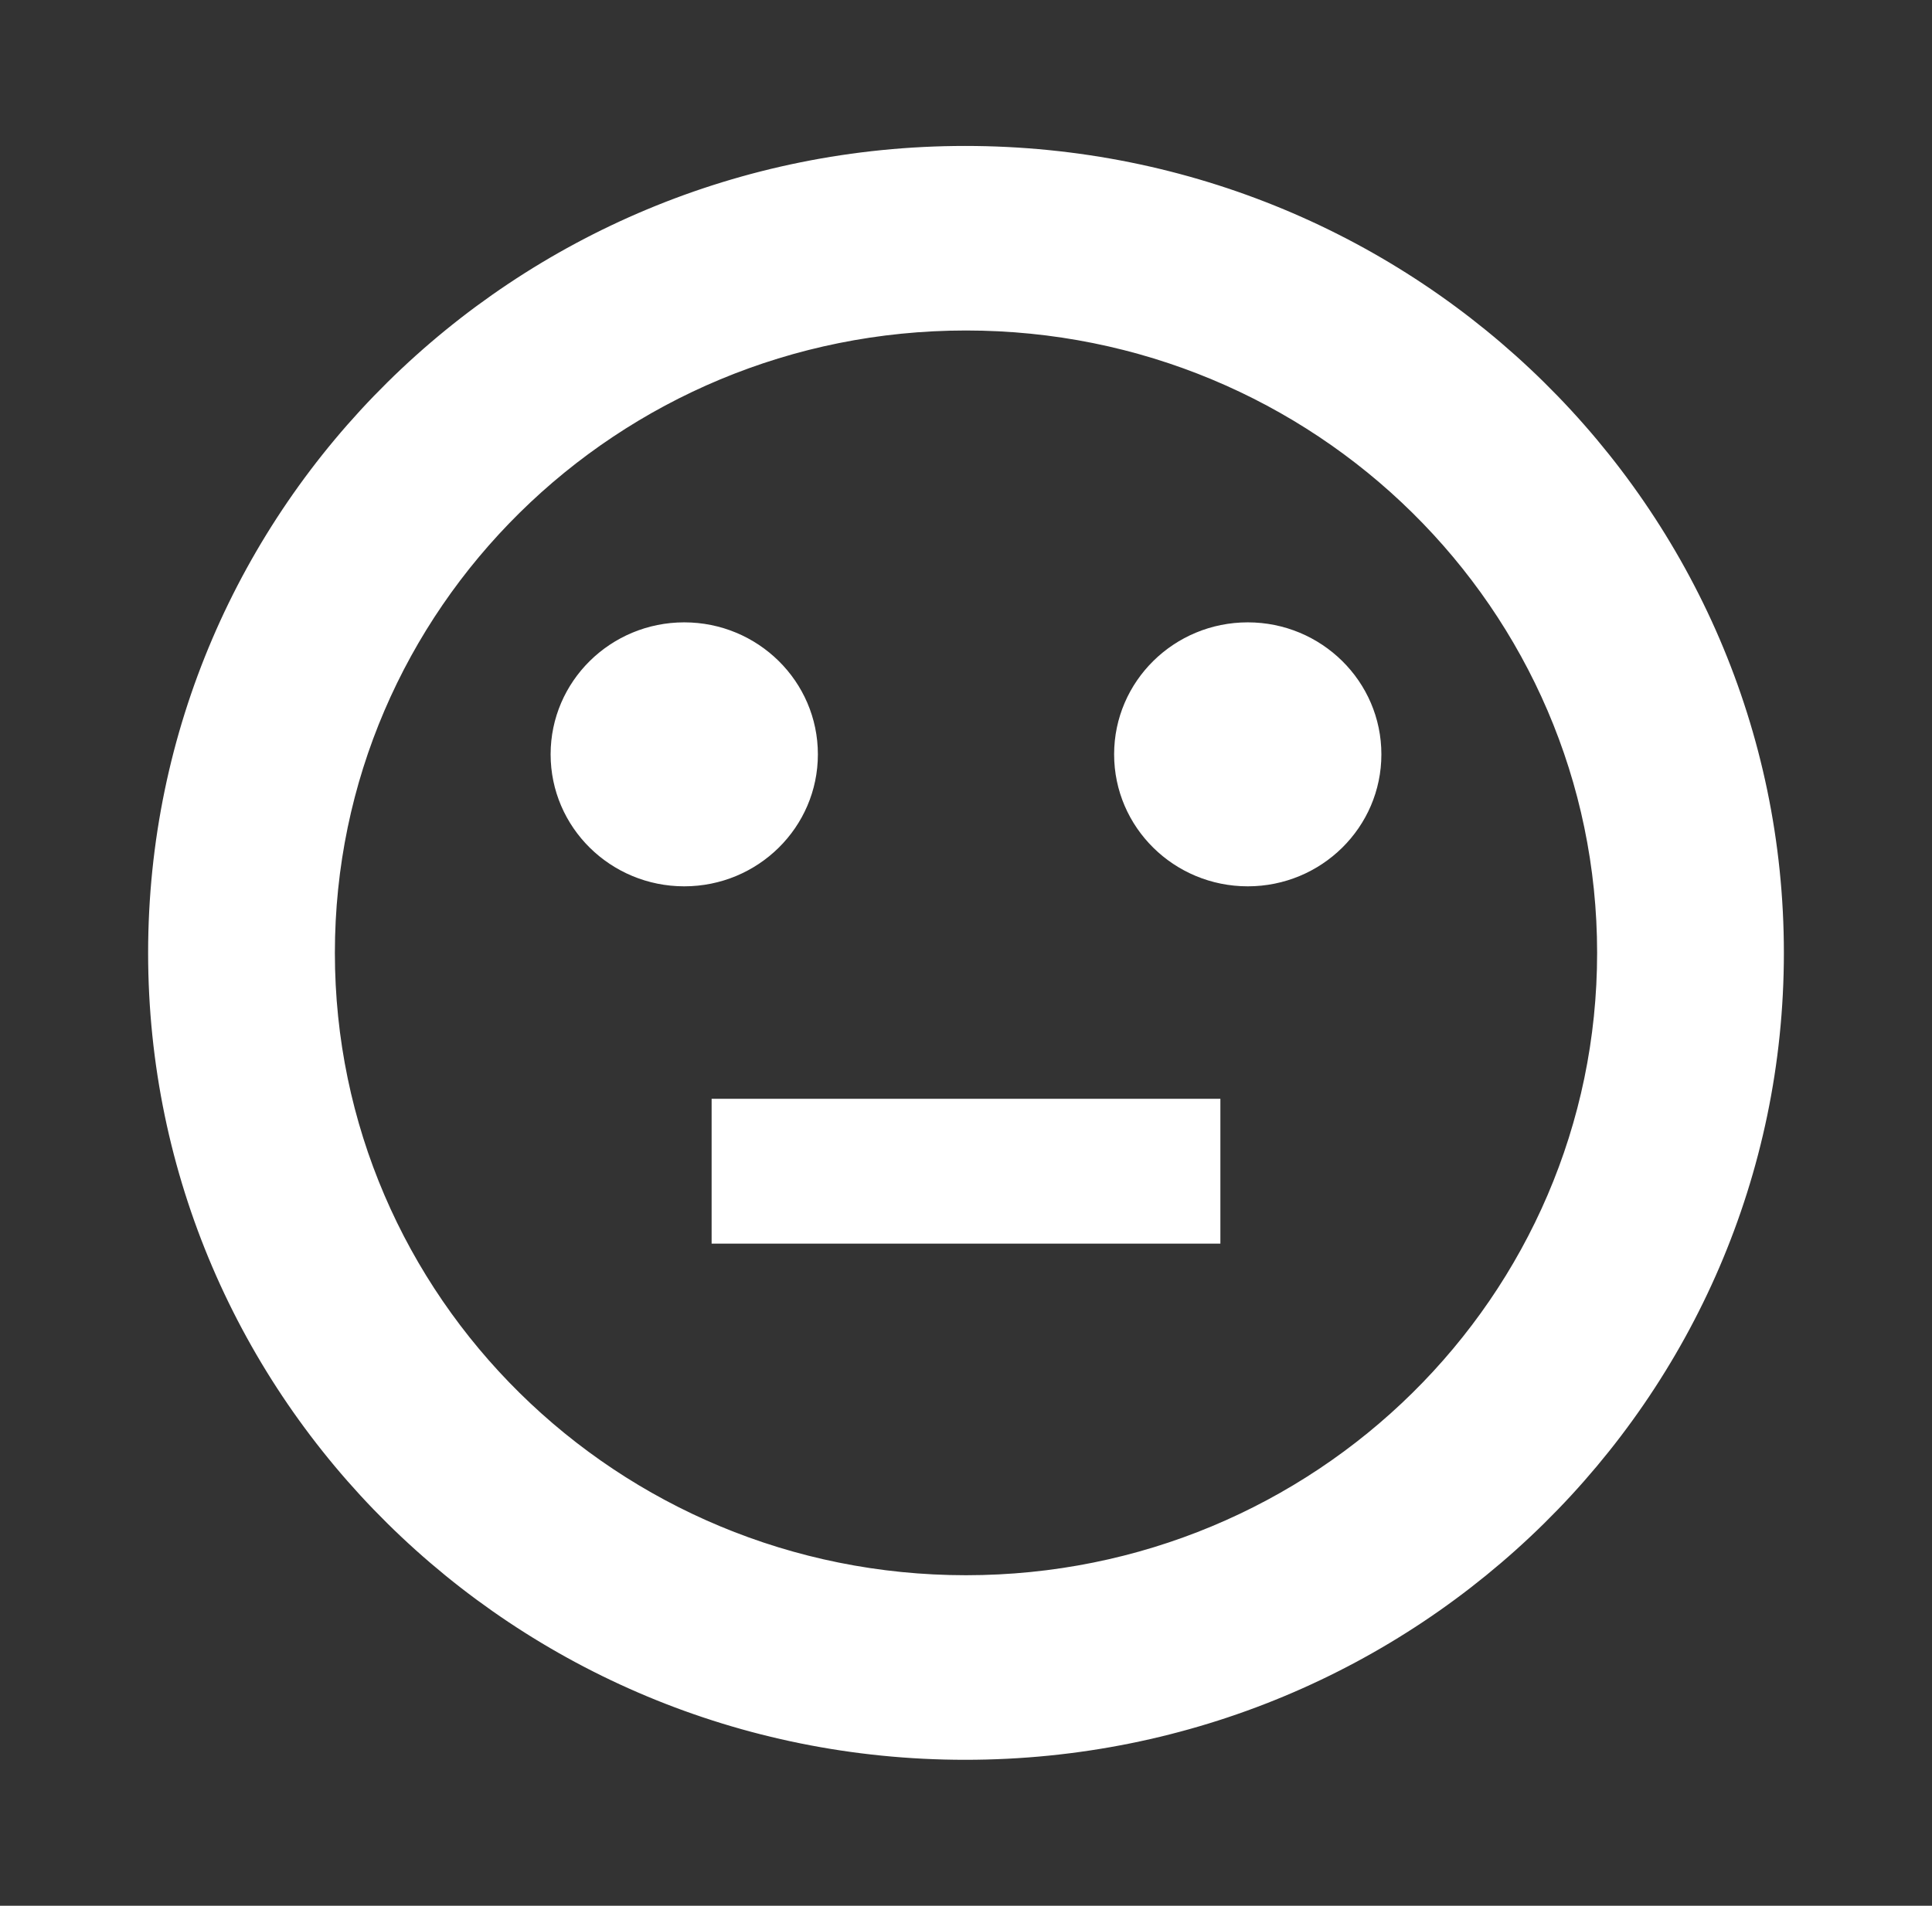 <svg width="75" height="74" viewBox="0 0 75 74" fill="none" xmlns="http://www.w3.org/2000/svg">
<rect x="0" y="0" width="75" height="74" fill="#333333" stroke="none"/>
<path fill-rule="evenodd" clip-rule="evenodd" d="M37.469 6.167C20.219 6.167 6.25 19.98 6.25 37C6.25 54.02 20.219 67.833 37.469 67.833C54.75 67.833 68.75 54.02 68.75 37C68.75 19.98 54.75 6.167 37.469 6.167ZM31.25 29.291C31.25 31.846 29.151 33.916 26.562 33.916C23.974 33.916 21.875 31.846 21.875 29.291C21.875 26.737 23.974 24.666 26.562 24.666C29.151 24.666 31.25 26.737 31.25 29.291ZM48.438 33.916C51.026 33.916 53.125 31.846 53.125 29.291C53.125 26.737 51.026 24.666 48.438 24.666C45.849 24.666 43.75 26.737 43.75 29.291C43.75 31.846 45.849 33.916 48.438 33.916ZM28.125 47.791V43.166H46.875V47.791H28.125ZM12.5 37C12.5 50.628 23.688 61.666 37.5 61.666C51.312 61.666 62.5 50.628 62.5 37C62.5 23.372 51.312 12.333 37.5 12.333C23.688 12.333 12.5 23.372 12.5 37Z" fill="white"/>
<path d="M28.125 43.166V42.666H27.625V43.166H28.125ZM28.125 47.791H27.625V48.291H28.125V47.791ZM46.875 43.166H47.375V42.666H46.875V43.166ZM46.875 47.791V48.291H47.375V47.791H46.875ZM6.75 37C6.75 20.262 20.489 6.667 37.469 6.667V5.667C19.948 5.667 5.75 19.698 5.75 37H6.75ZM37.469 67.333C20.489 67.333 6.75 53.738 6.75 37H5.75C5.75 54.302 19.948 68.333 37.469 68.333V67.333ZM68.25 37C68.25 53.737 54.48 67.333 37.469 67.333V68.333C55.02 68.333 69.25 54.303 69.25 37H68.25ZM37.469 6.667C54.48 6.667 68.25 20.263 68.25 37H69.25C69.25 19.697 55.02 5.667 37.469 5.667V6.667ZM26.562 34.416C29.421 34.416 31.75 32.128 31.75 29.291H30.75C30.75 31.563 28.881 33.416 26.562 33.416V34.416ZM21.375 29.291C21.375 32.128 23.704 34.416 26.562 34.416V33.416C24.244 33.416 22.375 31.563 22.375 29.291H21.375ZM26.562 24.166C23.704 24.166 21.375 26.455 21.375 29.291H22.375C22.375 27.02 24.244 25.166 26.562 25.166V24.166ZM31.75 29.291C31.75 26.455 29.421 24.166 26.562 24.166V25.166C28.881 25.166 30.75 27.02 30.75 29.291H31.75ZM52.625 29.291C52.625 31.563 50.757 33.416 48.438 33.416V34.416C51.296 34.416 53.625 32.128 53.625 29.291H52.625ZM48.438 25.166C50.757 25.166 52.625 27.02 52.625 29.291H53.625C53.625 26.455 51.296 24.166 48.438 24.166V25.166ZM44.25 29.291C44.25 27.02 46.118 25.166 48.438 25.166V24.166C45.579 24.166 43.25 26.455 43.25 29.291H44.25ZM48.438 33.416C46.118 33.416 44.25 31.563 44.25 29.291H43.25C43.25 32.128 45.579 34.416 48.438 34.416V33.416ZM27.625 43.166V47.791H28.625V43.166H27.625ZM46.875 42.666H28.125V43.666H46.875V42.666ZM47.375 47.791V43.166H46.375V47.791H47.375ZM28.125 48.291H46.875V47.291H28.125V48.291ZM37.5 61.166C23.957 61.166 13 50.346 13 37H12C12 50.911 23.418 62.166 37.5 62.166V61.166ZM62 37C62 50.346 51.043 61.166 37.5 61.166V62.166C51.582 62.166 63 50.911 63 37H62ZM37.5 12.833C51.043 12.833 62 23.654 62 37H63C63 23.089 51.582 11.833 37.5 11.833V12.833ZM13 37C13 23.654 23.957 12.833 37.5 12.833V11.833C23.418 11.833 12 23.089 12 37H13Z" fill="white"/>
</svg>
